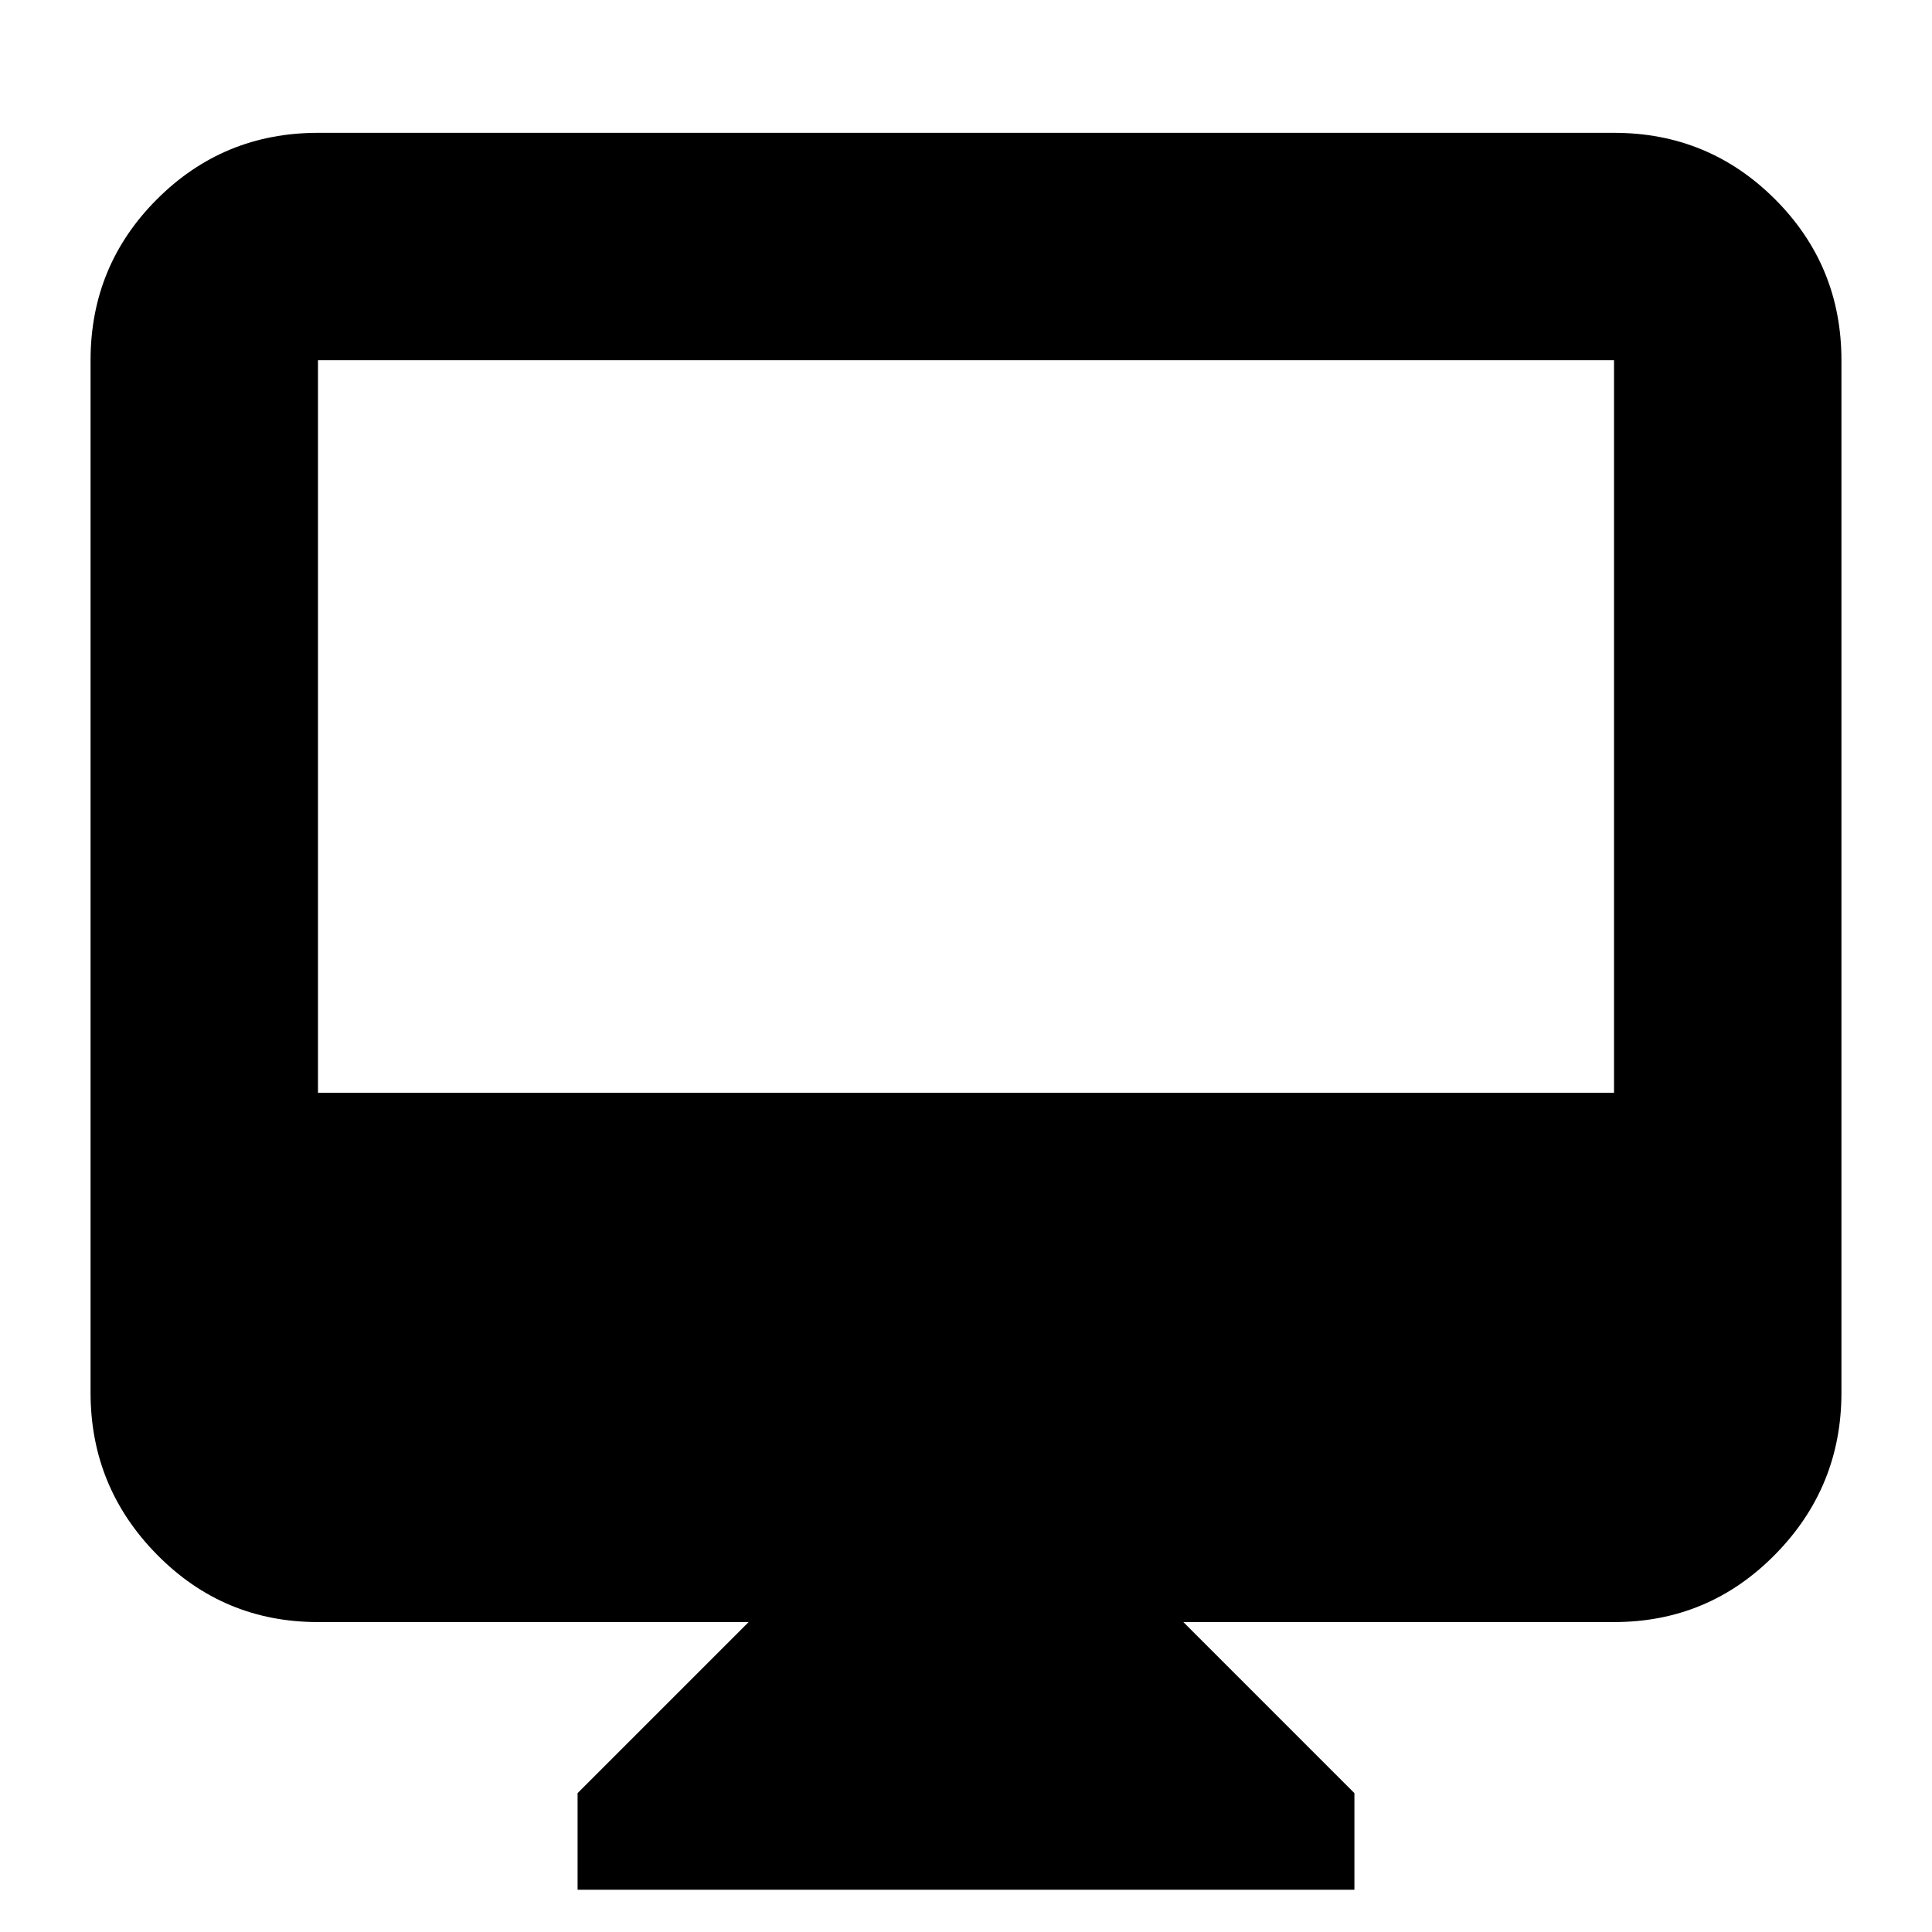 <svg xmlns="http://www.w3.org/2000/svg" height="24" width="24"><path d="M7.175 23.475v-1.2L9.3 20.15H3.95q-1.175 0-2-.838-.825-.837-.825-2.012V4.475q0-1.175.825-2t2-.825h16.1q1.175 0 2 .825t.825 2V17.3q0 1.175-.825 2.012-.825.838-2 .838H14.7l2.125 2.125v1.2Zm-3.225-9.9h16.1v-9.1H3.95Zm0 0v-9.1 9.1Z"/></svg>